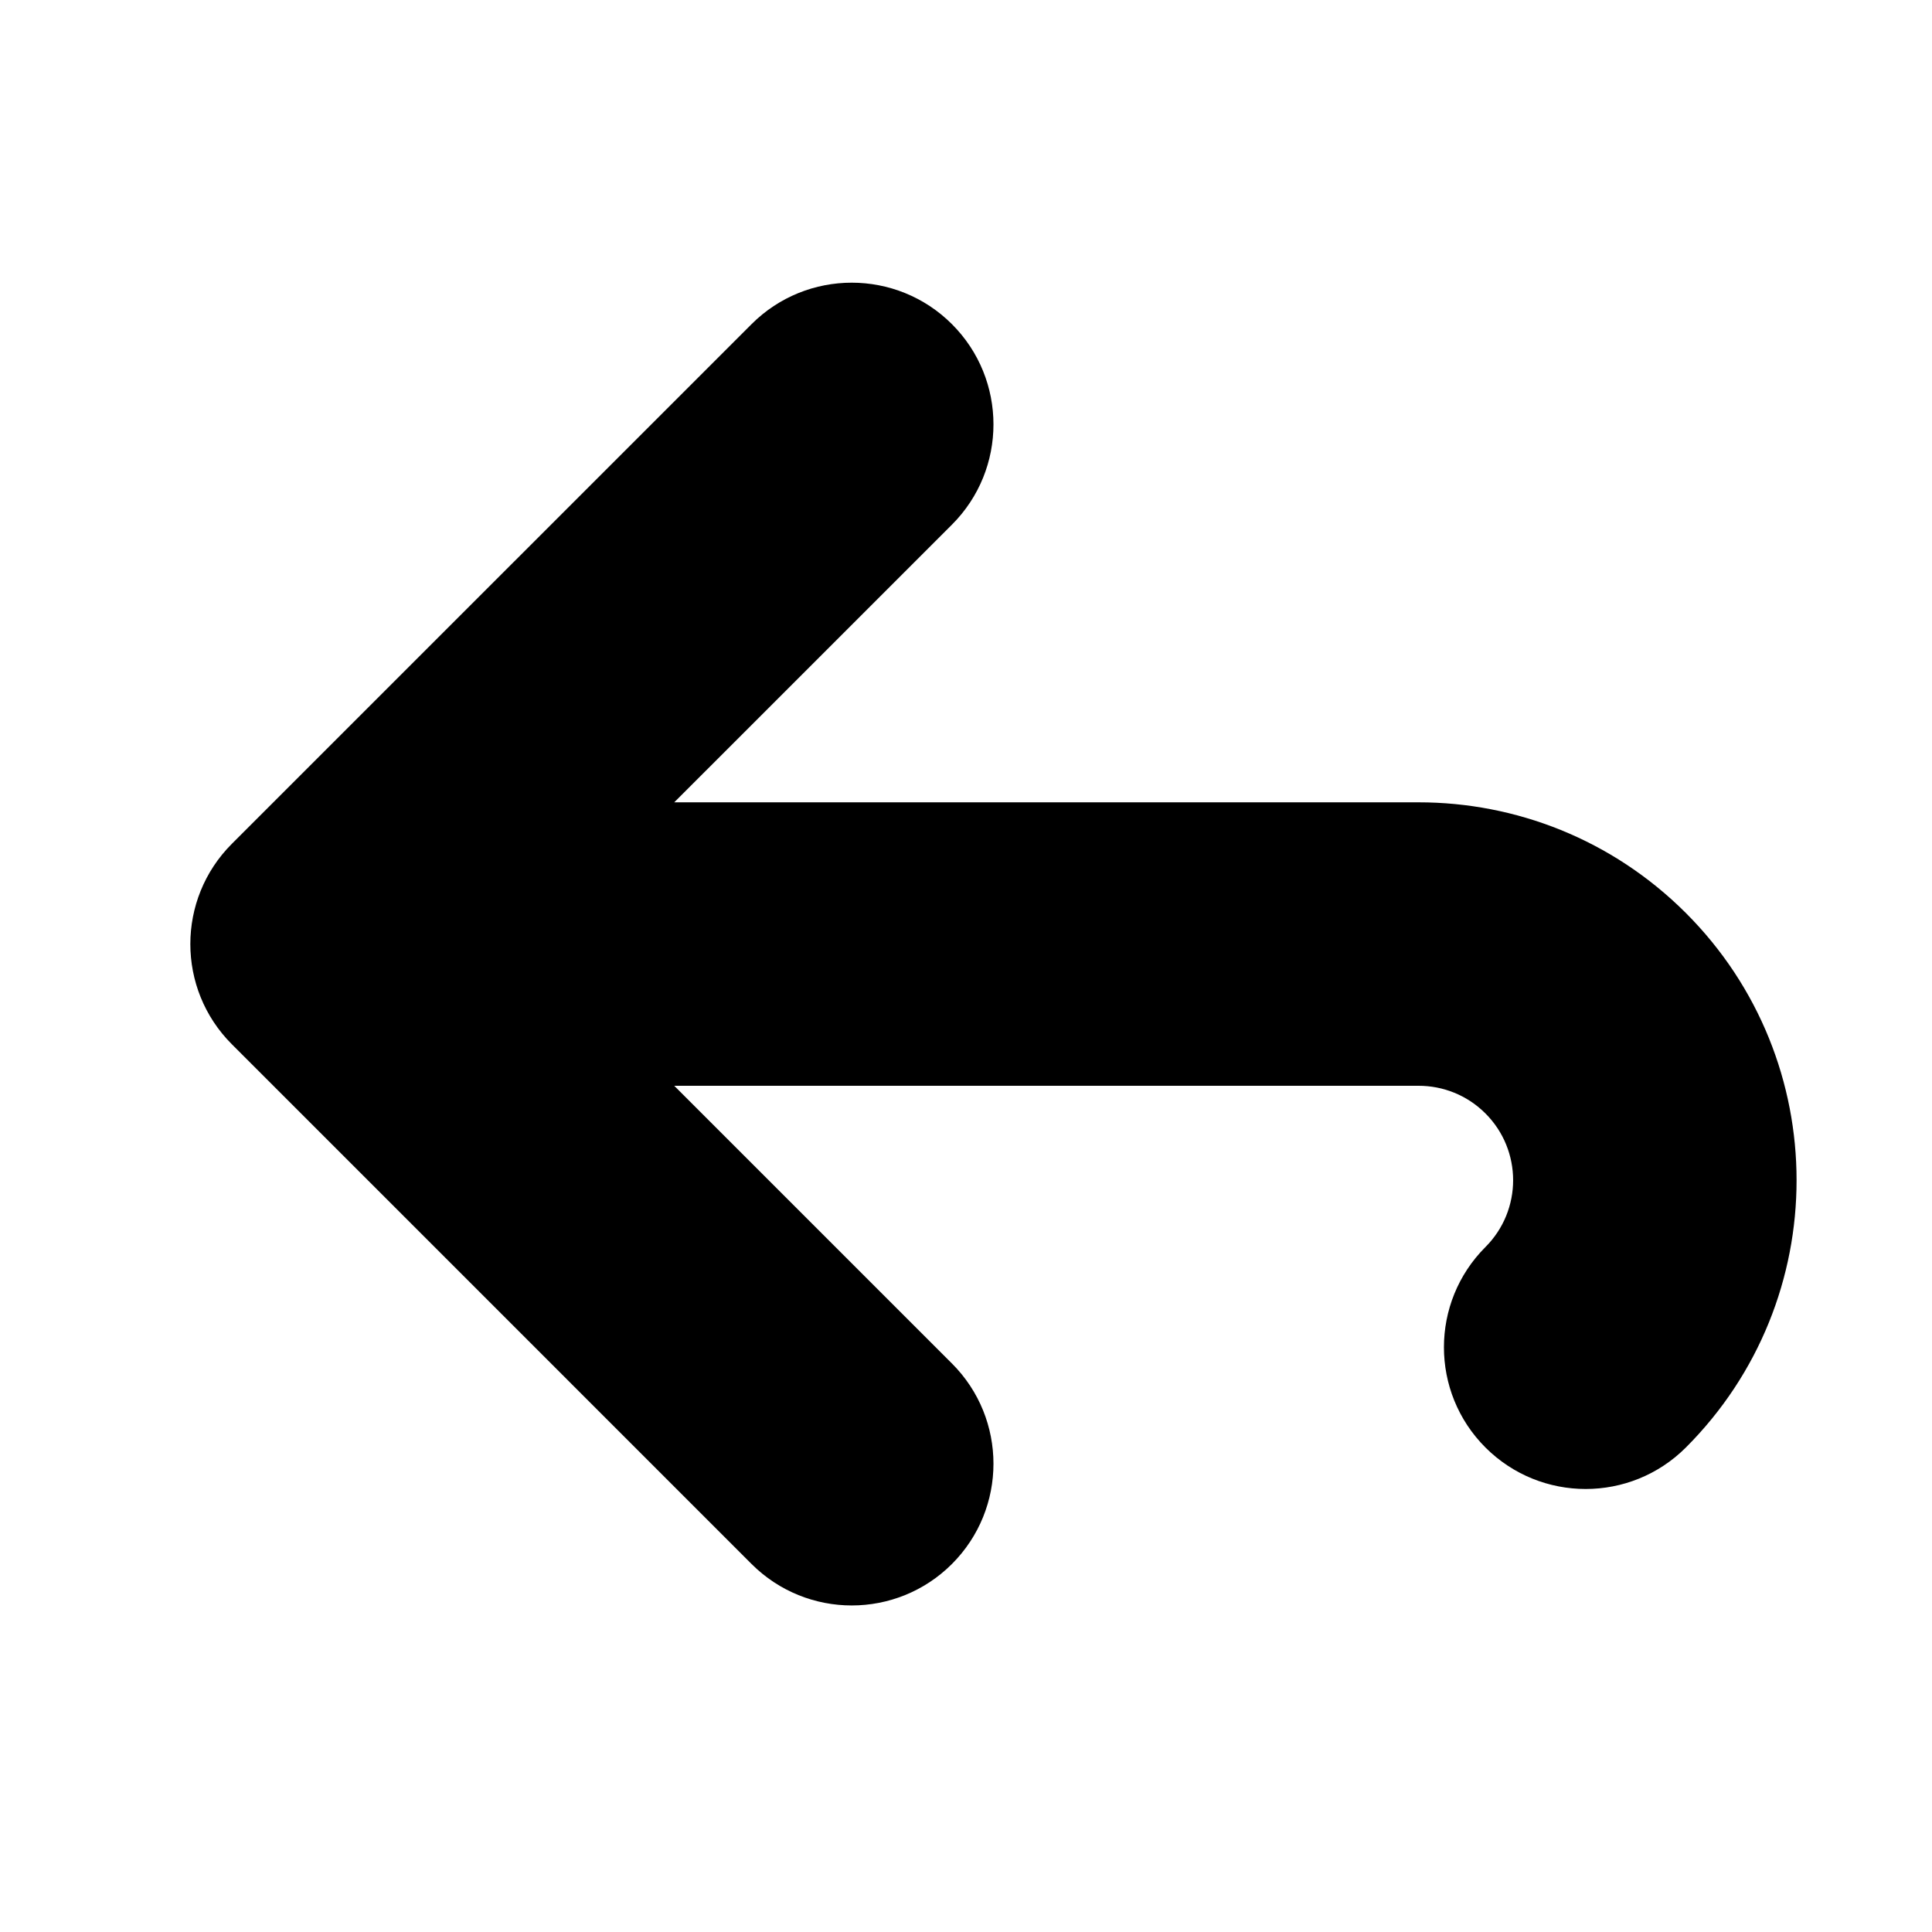 <?xml version="1.0" encoding="UTF-8" standalone="no"?>
<!-- Created with Inkscape (http://www.inkscape.org/) -->

<svg
   xmlns:dc="http://purl.org/dc/elements/1.1/"
   xmlns:cc="http://creativecommons.org/ns#"
   xmlns:rdf="http://www.w3.org/1999/02/22-rdf-syntax-ns#"
   xmlns:svg="http://www.w3.org/2000/svg"
   xmlns="http://www.w3.org/2000/svg"
   xmlns:sodipodi="http://sodipodi.sourceforge.net/DTD/sodipodi-0.dtd"
   xmlns:inkscape="http://www.inkscape.org/namespaces/inkscape"
   width="64px"
   height="64px"
   id="svg4427"
   version="1.1"
   inkscape:version="0.48.5 r10040"
   sodipodi:docname="BackOne.svg">
  <defs
     id="defs4429" />
  <sodipodi:namedview
     id="base"
     pagecolor="#ffffff"
     bordercolor="#666666"
     borderopacity="1.0"
     inkscape:pageopacity="0.0"
     inkscape:pageshadow="2"
     inkscape:zoom="5.5"
     inkscape:cx="32"
     inkscape:cy="32"
     inkscape:current-layer="svg4427"
     showgrid="true"
     inkscape:document-units="px"
     inkscape:grid-bbox="true"
     inkscape:window-width="1920"
     inkscape:window-height="1003"
     inkscape:window-x="-9"
     inkscape:window-y="-9"
     inkscape:window-maximized="1" />
  <path
     style="fill:#000000"
     inkscape:connector-curvature="0"
     d="M 7.68,27.953 24.895,10.739 c 1.833,-1.833 4.806,-1.833 6.64,0 1.833,1.833 1.833,4.806 0,6.64 l -9.2,9.199 h 24.659 0 c 3.204,0 6.408,1.223 8.853,3.667 4.889,4.889 4.889,12.816 0,17.705 -1.833,1.833 -4.806,1.833 -6.64,0 -1.833,-1.833 -1.833,-4.806 0,-6.64 1.223,-1.223 1.223,-3.204 0,-4.426 -0.611,-0.611 -1.412,-0.916 -2.213,-0.916 h 0 v 0 h -24.659 l 9.2,9.2 c 1.833,1.833 1.833,4.806 0,6.64 -1.833,1.833 -4.806,1.833 -6.64,0 L 13.213,40.125 7.68,34.592 c -1.833,-1.833 -1.833,-4.806 0,-6.639 z"
     id="path13" />
</svg>
